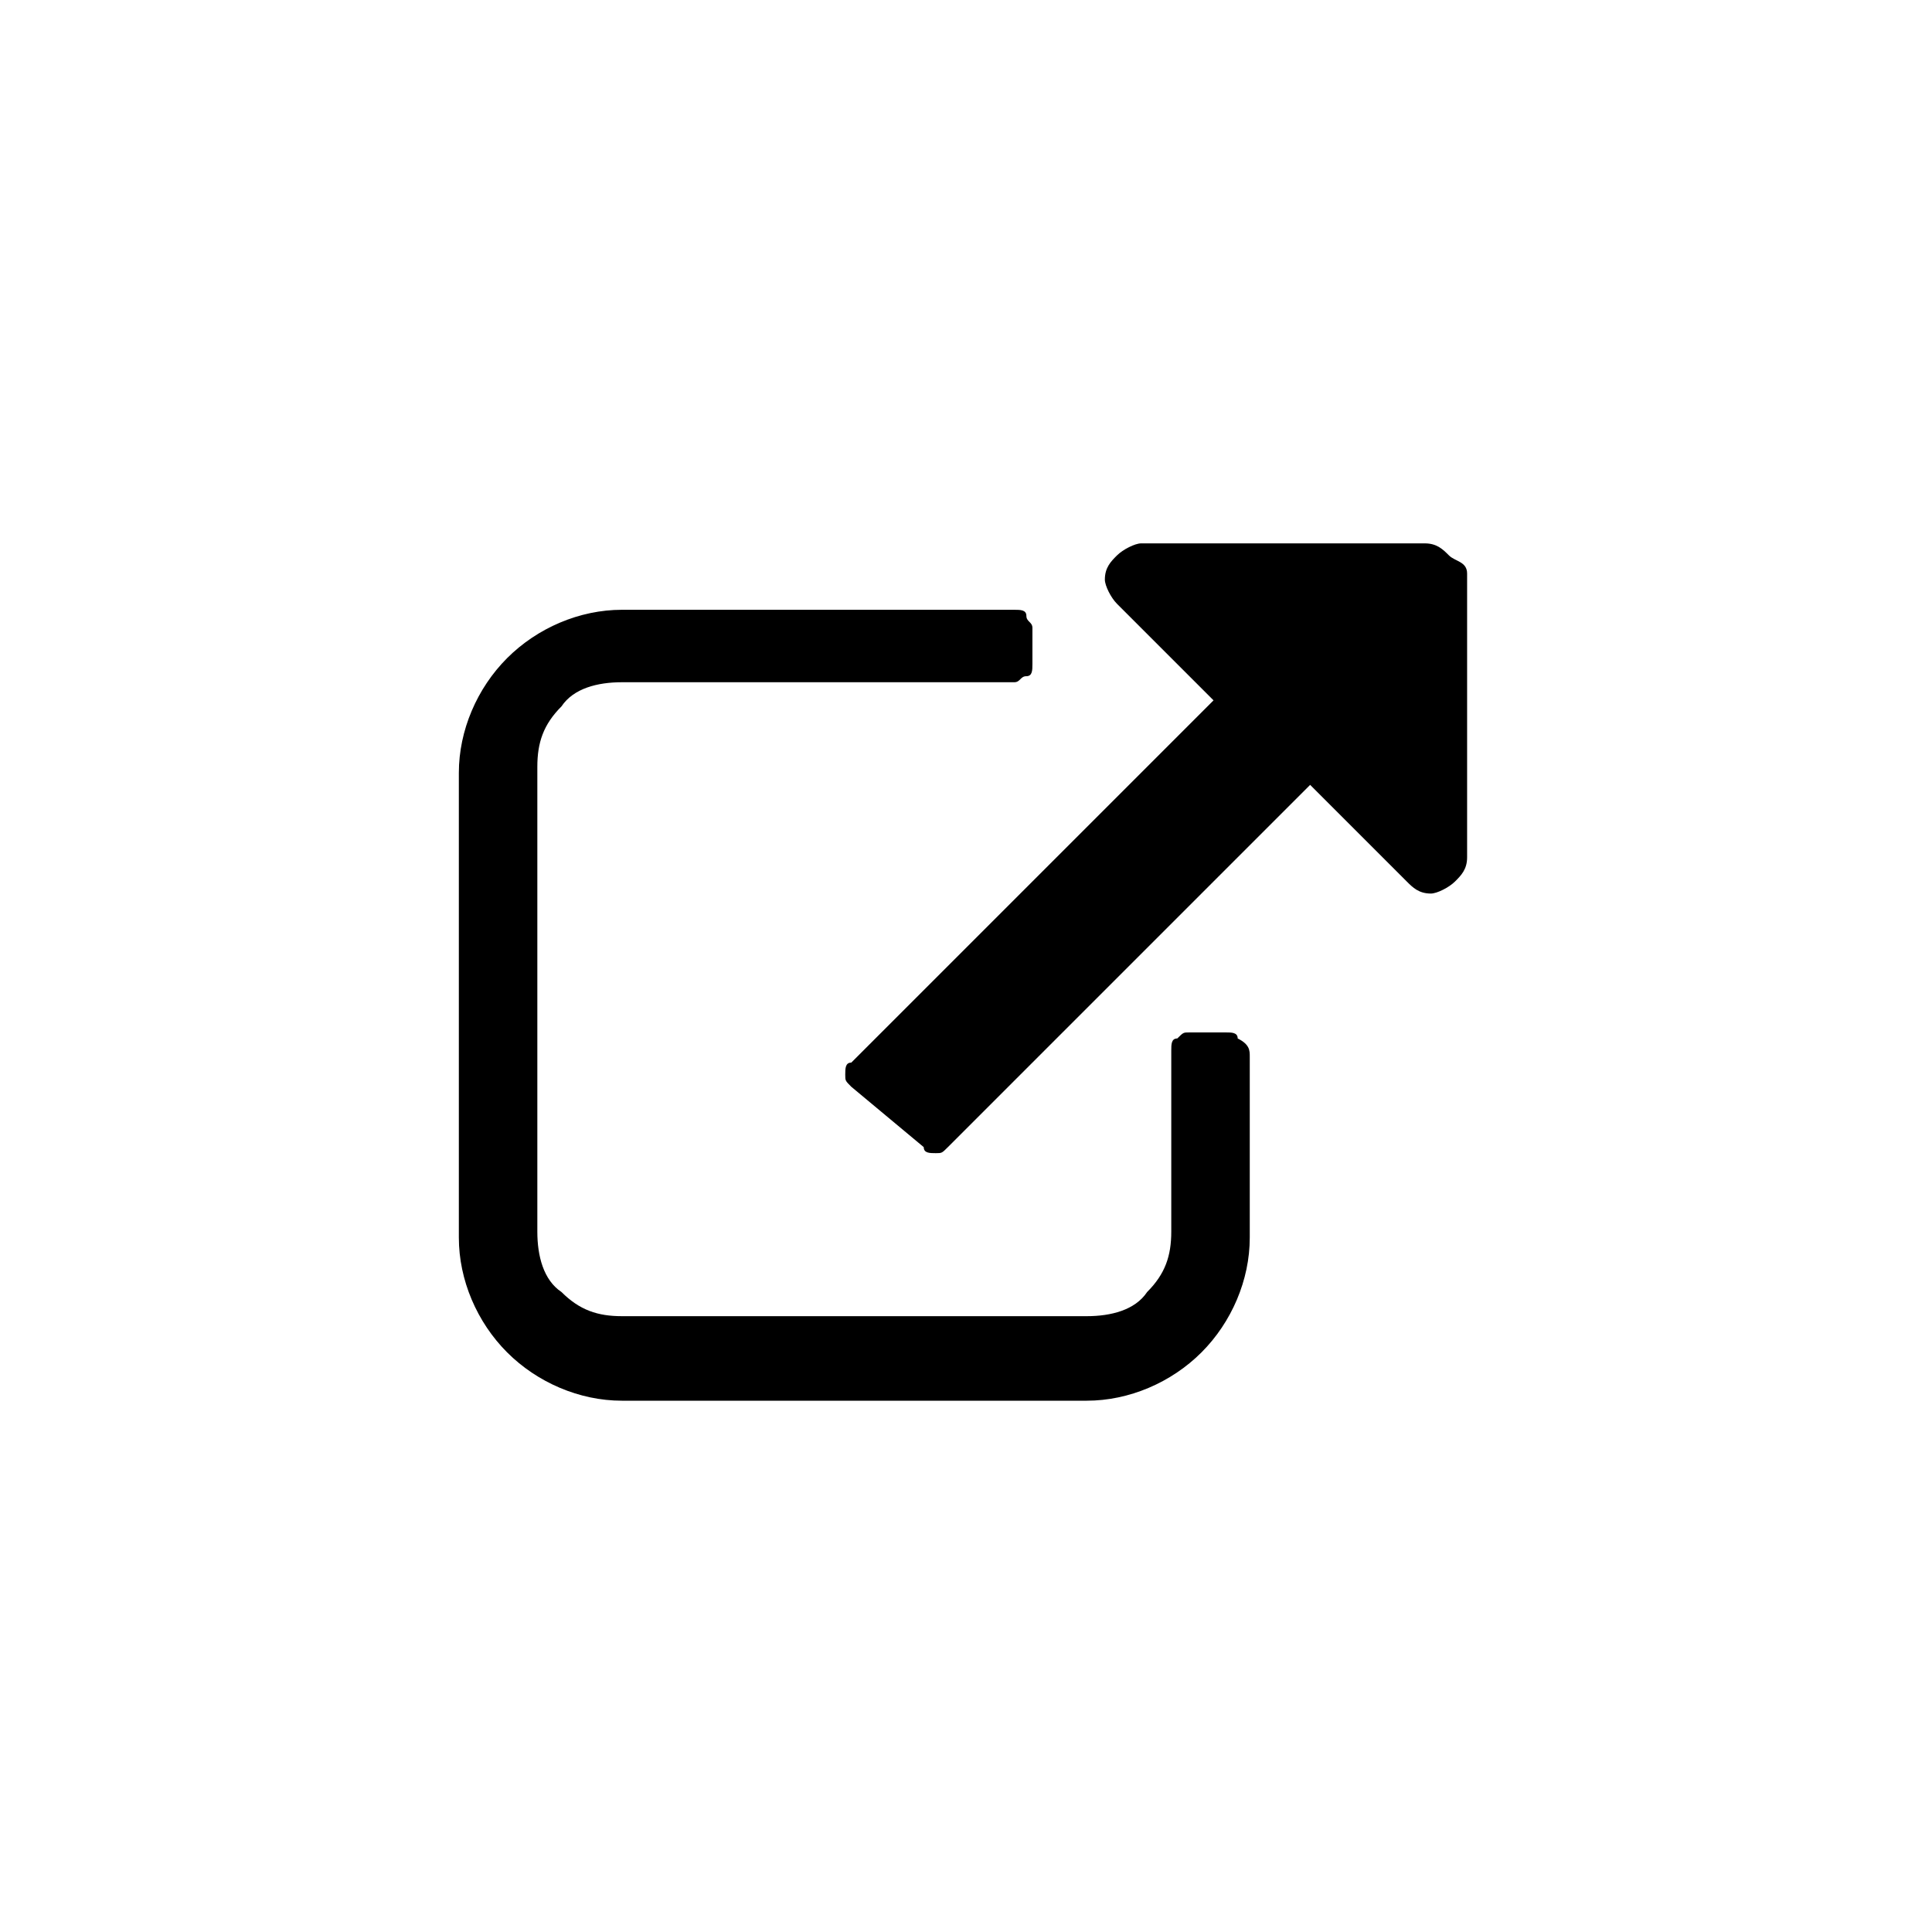 <?xml version="1.0" encoding="utf-8"?>
<!-- Generator: Adobe Illustrator 27.7.0, SVG Export Plug-In . SVG Version: 6.00 Build 0)  -->
<svg version="1.1" id="Layer_1" xmlns="http://www.w3.org/2000/svg" xmlns:xlink="http://www.w3.org/1999/xlink" x="0px" y="0px"
	 viewBox="0 0 32 32" style="enable-background:new 0 0 32 32;" xml:space="preserve">
<path d="M20.7,17.5v3c0,0.7-0.3,1.4-0.8,1.9c-0.5,0.5-1.2,0.8-1.9,0.8h-7.7c-0.7,0-1.4-0.3-1.9-0.8c-0.5-0.5-0.8-1.2-0.8-1.9v-7.7
	c0-0.7,0.3-1.4,0.8-1.9s1.2-0.8,1.9-0.8h6.5c0.1,0,0.2,0,0.2,0.1s0.1,0.1,0.1,0.2V11c0,0.1,0,0.2-0.1,0.2s-0.1,0.1-0.2,0.1h-6.5
	c-0.4,0-0.8,0.1-1,0.4c-0.3,0.3-0.4,0.6-0.4,1v7.7c0,0.4,0.1,0.8,0.4,1c0.3,0.3,0.6,0.4,1,0.4h7.7c0.4,0,0.8-0.1,1-0.4
	c0.3-0.3,0.4-0.6,0.4-1v-3c0-0.1,0-0.2,0.1-0.2c0.1-0.1,0.1-0.1,0.2-0.1h0.6c0.1,0,0.2,0,0.2,0.1C20.7,17.3,20.7,17.4,20.7,17.5z
	 M24.3,9.5v4.7c0,0.2-0.1,0.3-0.2,0.4s-0.3,0.2-0.4,0.2c-0.2,0-0.3-0.1-0.4-0.2L21.7,13l-6,6c-0.1,0.1-0.1,0.1-0.2,0.1
	s-0.2,0-0.2-0.1L14.1,18c-0.1-0.1-0.1-0.1-0.1-0.2c0-0.1,0-0.2,0.1-0.2l6-6l-1.6-1.6c-0.1-0.1-0.2-0.3-0.2-0.4
	c0-0.2,0.1-0.3,0.2-0.4s0.3-0.2,0.4-0.2h4.7c0.2,0,0.3,0.1,0.4,0.2S24.3,9.3,24.3,9.5z"/>
</svg>
